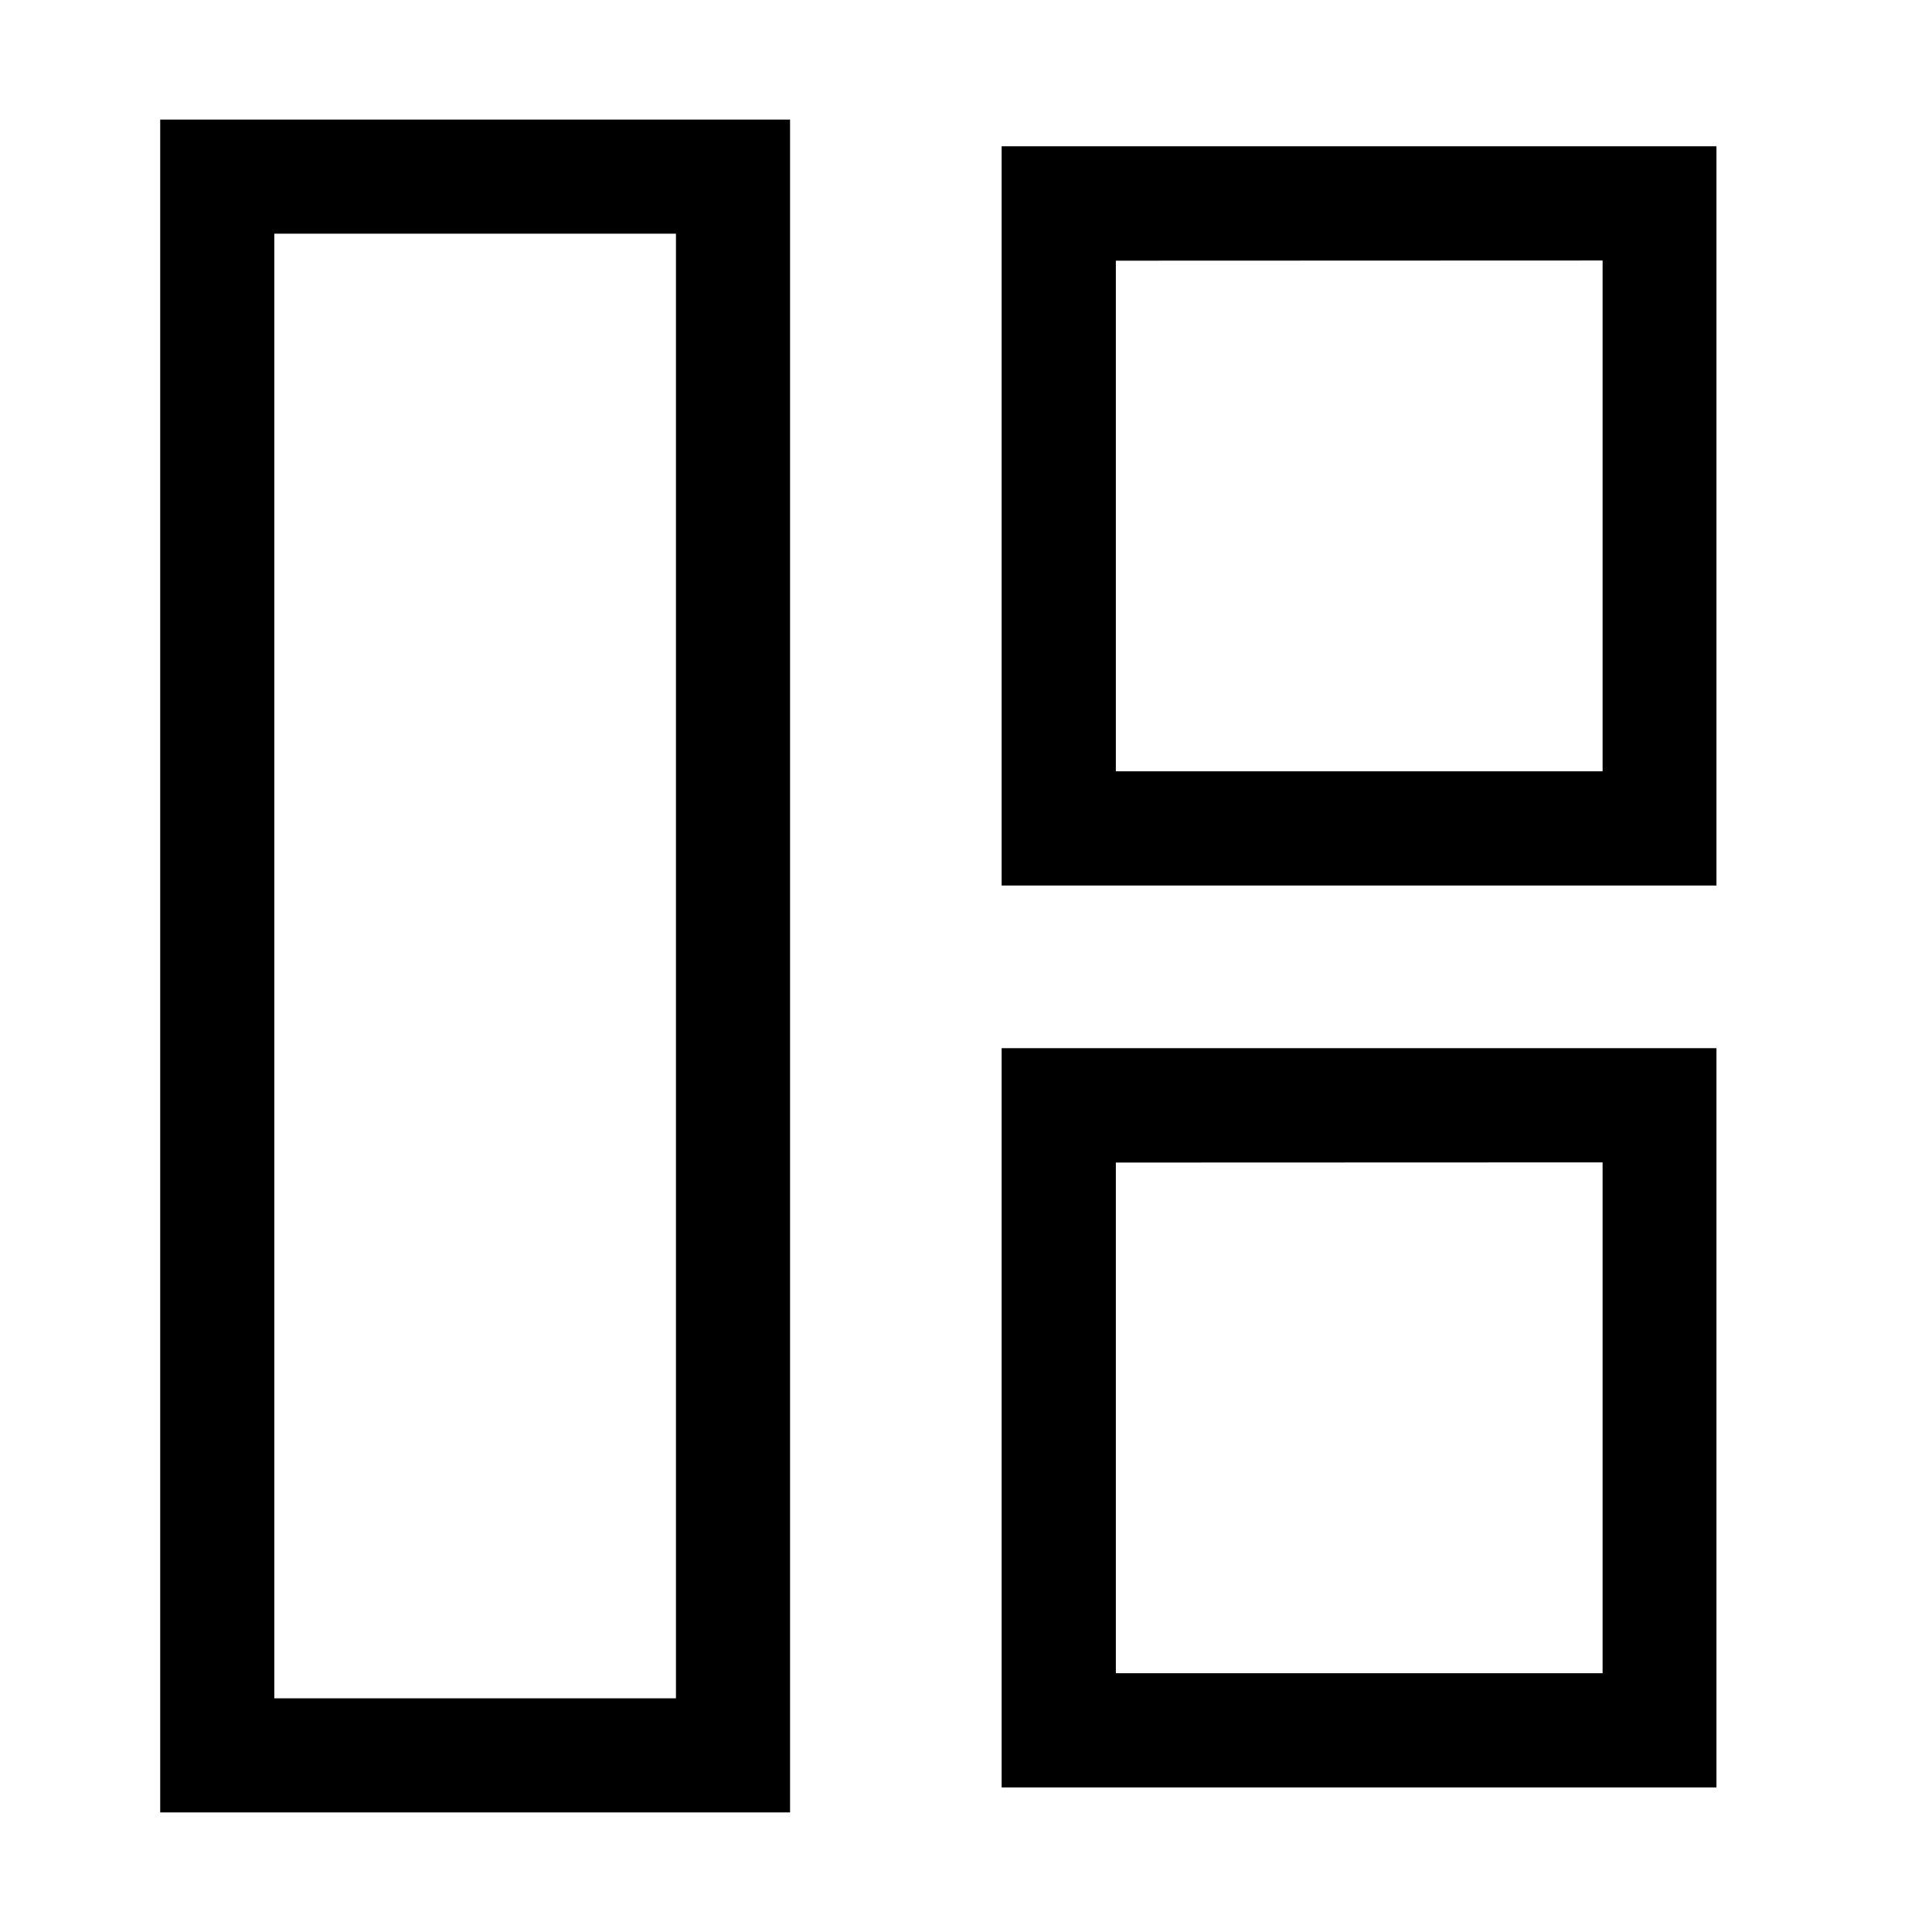 <?xml version="1.0" encoding="UTF-8" standalone="no"?>
<!-- Created with Inkscape (http://www.inkscape.org/) -->

<svg
   width="16"
   height="16"
   viewBox="0 0 4.233 4.233"
   version="1.1"
   id="svg8"
   inkscape:version="1.1.2 (0a00cf5339, 2022-02-04)"
   sodipodi:docname="layout-three-left.svg"
   xmlns:inkscape="http://www.inkscape.org/namespaces/inkscape"
   xmlns:sodipodi="http://sodipodi.sourceforge.net/DTD/sodipodi-0.dtd"
   xmlns="http://www.w3.org/2000/svg"
   xmlns:svg="http://www.w3.org/2000/svg"
   xmlns:rdf="http://www.w3.org/1999/02/22-rdf-syntax-ns#"
   xmlns:cc="http://creativecommons.org/ns#"
   xmlns:dc="http://purl.org/dc/elements/1.1/">
  <defs
     id="defs2" />
  <sodipodi:namedview
     id="base"
     pagecolor="#ffffff"
     bordercolor="#666666"
     borderopacity="1.0"
     inkscape:pageopacity="0.0"
     inkscape:pageshadow="2"
     inkscape:zoom="22.627417"
     inkscape:cx="15.423767"
     inkscape:cy="4.2205436"
     inkscape:document-units="mm"
     inkscape:current-layer="g819"
     showgrid="false"
     units="px"
     inkscape:window-width="1920"
     inkscape:window-height="1016"
     inkscape:window-x="0"
     inkscape:window-y="0"
     inkscape:window-maximized="1"
     inkscape:pagecheckerboard="0" />
  <g
     inkscape:label="Layer 1"
     inkscape:groupmode="layer"
     id="layer1"
     transform="translate(0,-292.767)">
    <g
       id="g846"
       transform="translate(-0.017,0.052)">
      <g
         id="g841"
         transform="translate(-0.027,0.124)">
        <g
           id="g845"
           transform="translate(-0.055,-0.023)">
          <g
             style="fill:#000000;stroke:#3d3d3d;stroke-width:0.65"
             transform="matrix(0,0.385,-0.385,0,116.607,292.958)"
             id="g827">
            <path
               style="color:#000000;fill:#000000;stroke:none;-inkscape-stroke:none"
               d="m -0.061,292.85 v 0.324 3.744 H 4.146 v -4.068 z m 0.65,0.648 H 3.496 v 2.77 H 0.59 Z"
               id="rect825" />
          </g>
          <g
             id="g835"
             transform="matrix(0,0.385,-0.385,0,116.607,294.934)"
             style="fill:#000000;stroke:#3d3d3d;stroke-width:0.65">
            <path
               style="color:#000000;fill:#000000;stroke:none;-inkscape-stroke:none"
               d="m -0.061,292.85 v 0.324 3.744 H 4.146 v -4.068 z m 0.65,0.648 H 3.496 v 2.77 H 0.59 Z"
               id="rect833" />
          </g>
          <g
             transform="translate(0.015,-0.095)"
             id="layer1-3"
             inkscape:label="Layer 1">
            <g
               style="fill:none;stroke:#000000;stroke-width:0.1;stroke-miterlimit:4;stroke-dasharray:none"
               transform="rotate(90,2.086,294.914)"
               id="g825">
              <g
                 transform="translate(0.029)"
                 id="g820">
                <g
                   transform="translate(0.124,-5.111776e-6)"
                   id="g828">
                  <g
                     transform="rotate(90,1.852,294.933)"
                     id="g819">
                    <path
                       style="color:#000000;fill:#000000;stroke:none;-inkscape-stroke:none"
                       d="m 2.104,293.086 v 0.125 3.584 H 3.484 v -3.709 z m 0.25,0.25 H 3.234 v 3.209 H 2.354 Z"
                       id="rect824" />
                  </g>
                </g>
              </g>
            </g>
          </g>
        </g>
      </g>
    </g>
  </g>
</svg>
